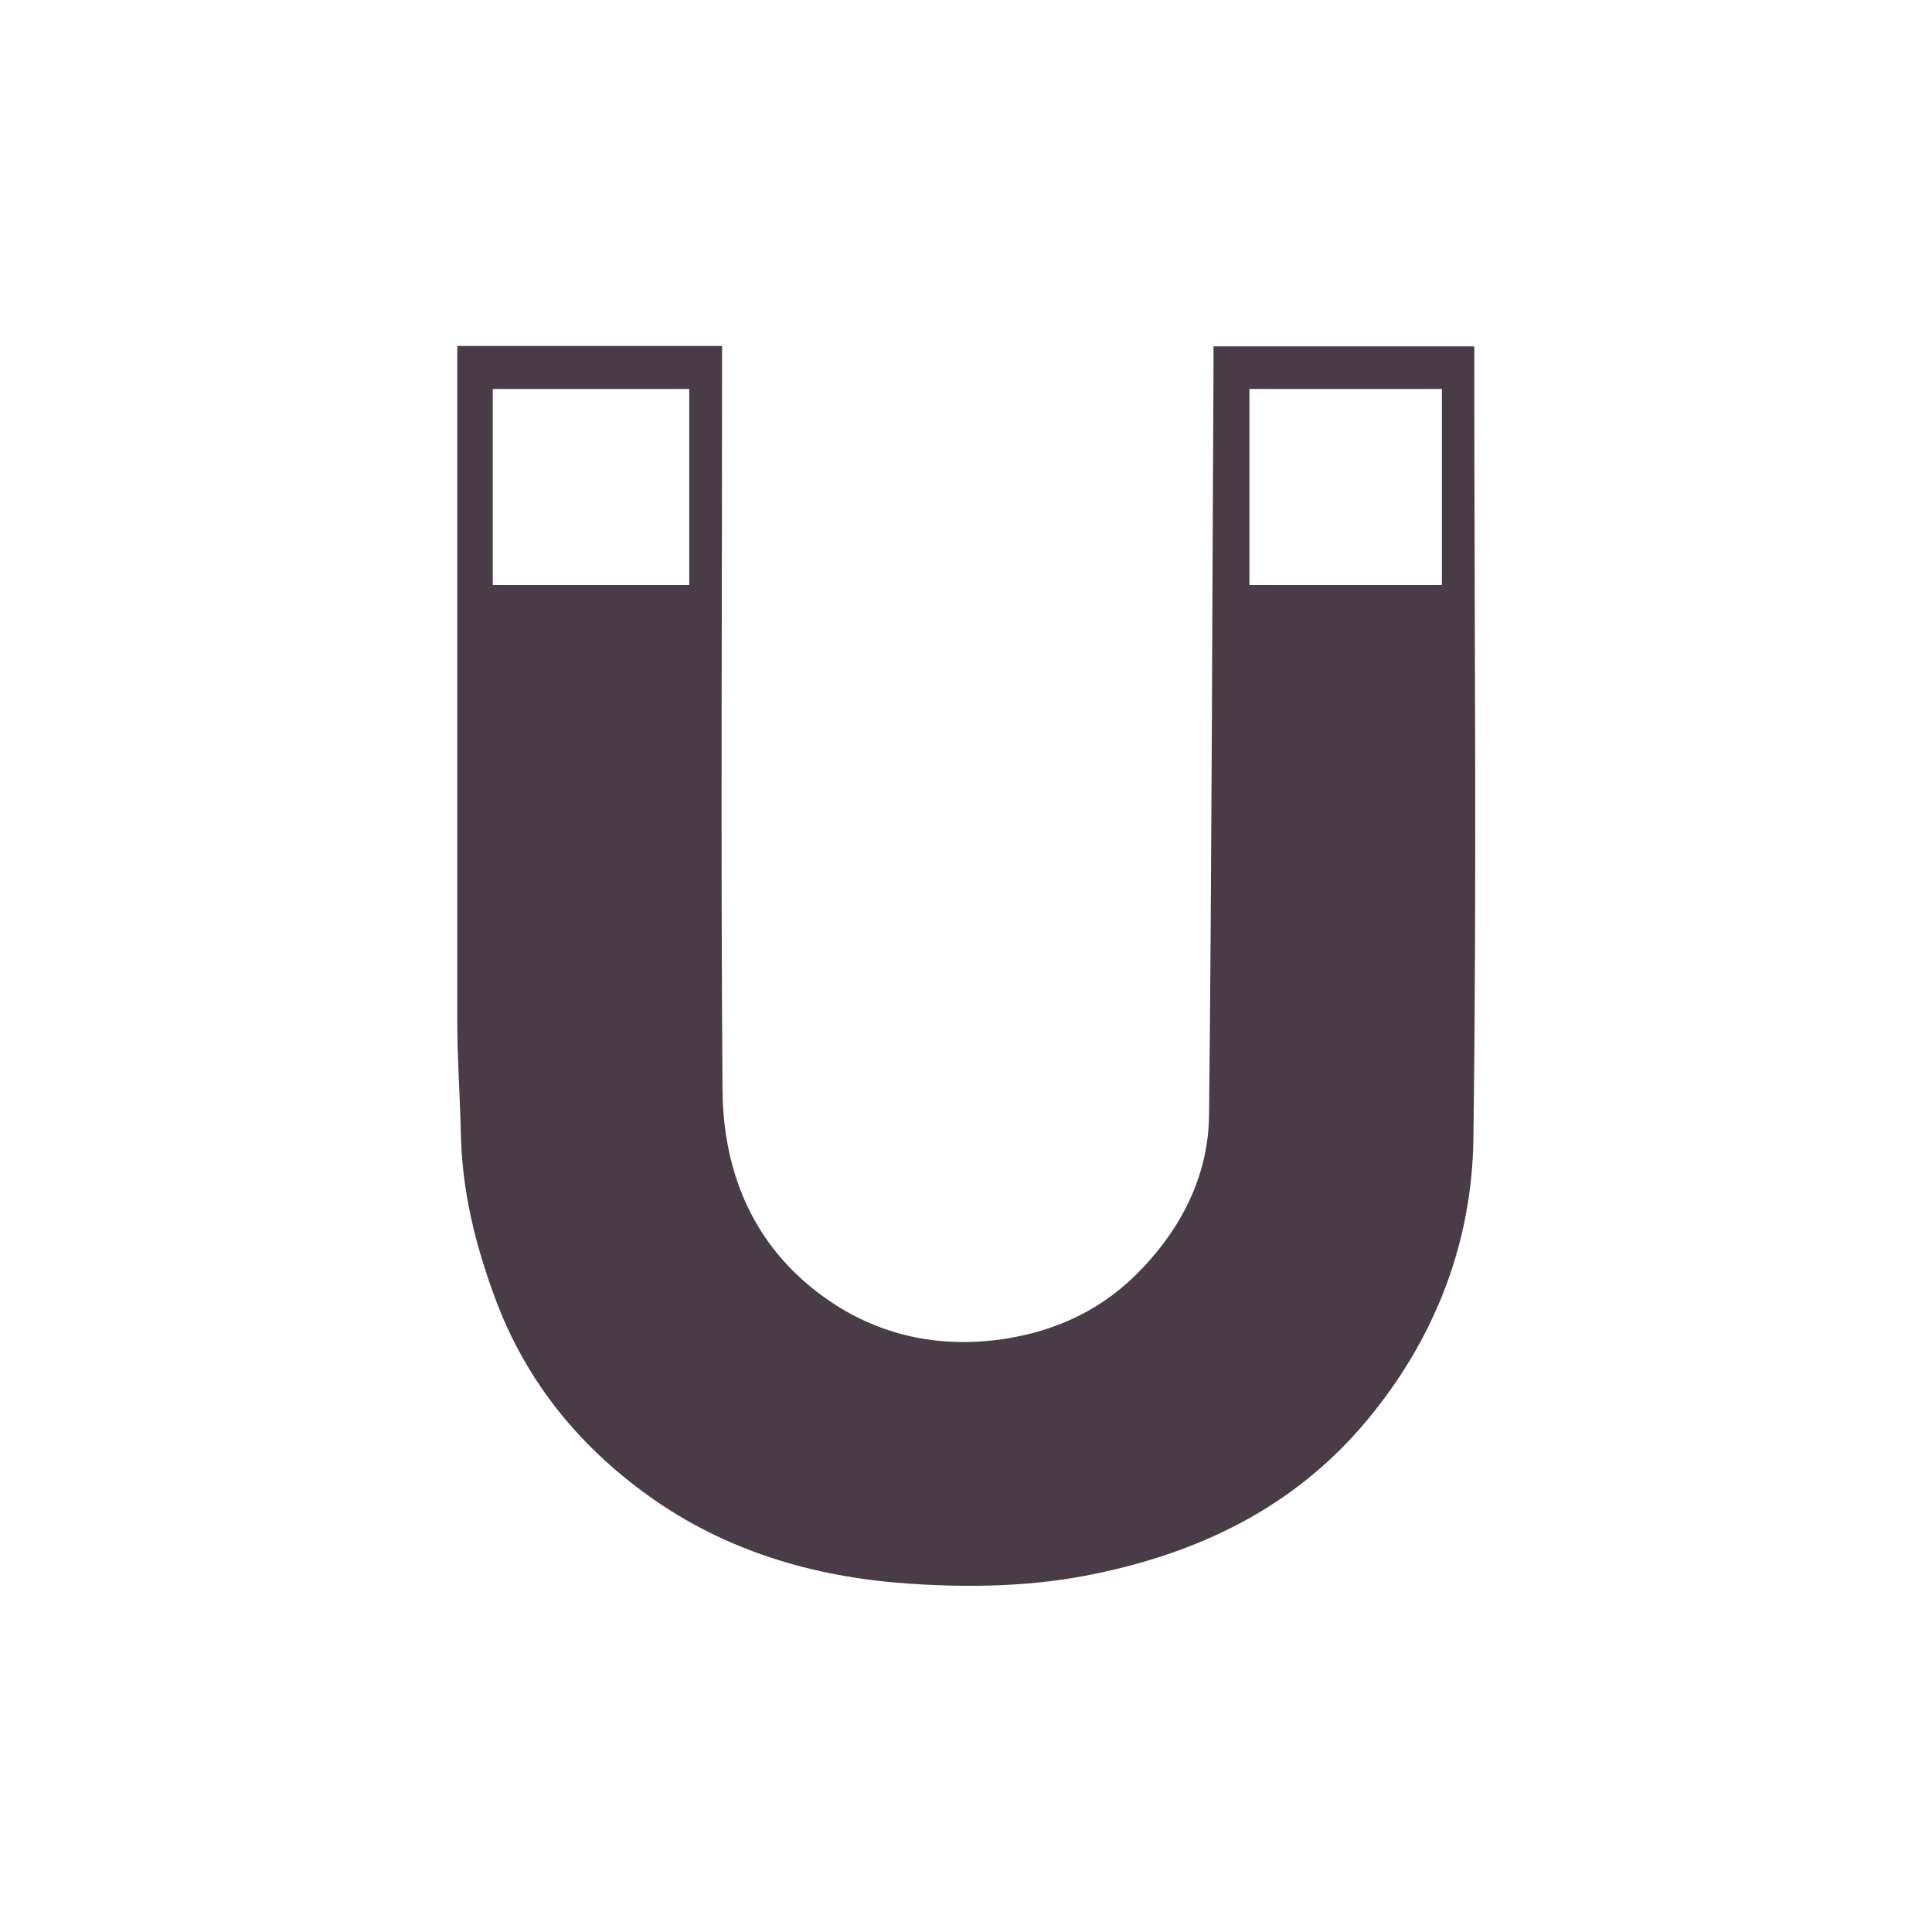 <?xml version="1.0" encoding="UTF-8"?><svg id="Layer_2" xmlns="http://www.w3.org/2000/svg" viewBox="0 0 43.56 43.56"><defs><style>.cls-1{fill:#493c46;}.cls-2{fill:none;}</style></defs><g id="Layer_1-2"><rect class="cls-2" width="43.56" height="43.56"/><path class="cls-1" d="M33.24,8.25v-.44h-5.88v.58c-.03,5.58-.04,11.16-.1,16.74-.01,1.32-.58,2.49-1.49,3.45-.87,.93-1.94,1.44-3.21,1.62-1.41,.19-2.7-.09-3.83-.85-1.68-1.13-2.43-2.83-2.44-4.8-.04-5.4-.01-10.81-.01-16.21v-.54h-5.97v.55c0,4.89,0,9.78,0,14.68,0,.83,.06,1.66,.08,2.49,.02,1.3,.32,2.53,.77,3.74,.71,1.93,1.97,3.44,3.64,4.59,1.72,1.18,3.69,1.73,5.76,1.86,1.38,.09,2.77,.06,4.15-.23,2.5-.52,4.65-1.61,6.26-3.64,1.44-1.8,2.22-3.9,2.25-6.16,.08-5.81,.02-11.62,.02-17.44ZM15.54,13.19h-4.43v-4.42h4.43v4.42Zm16.97,0h-4.34v-4.42h4.34v4.42Z"/></g></svg>